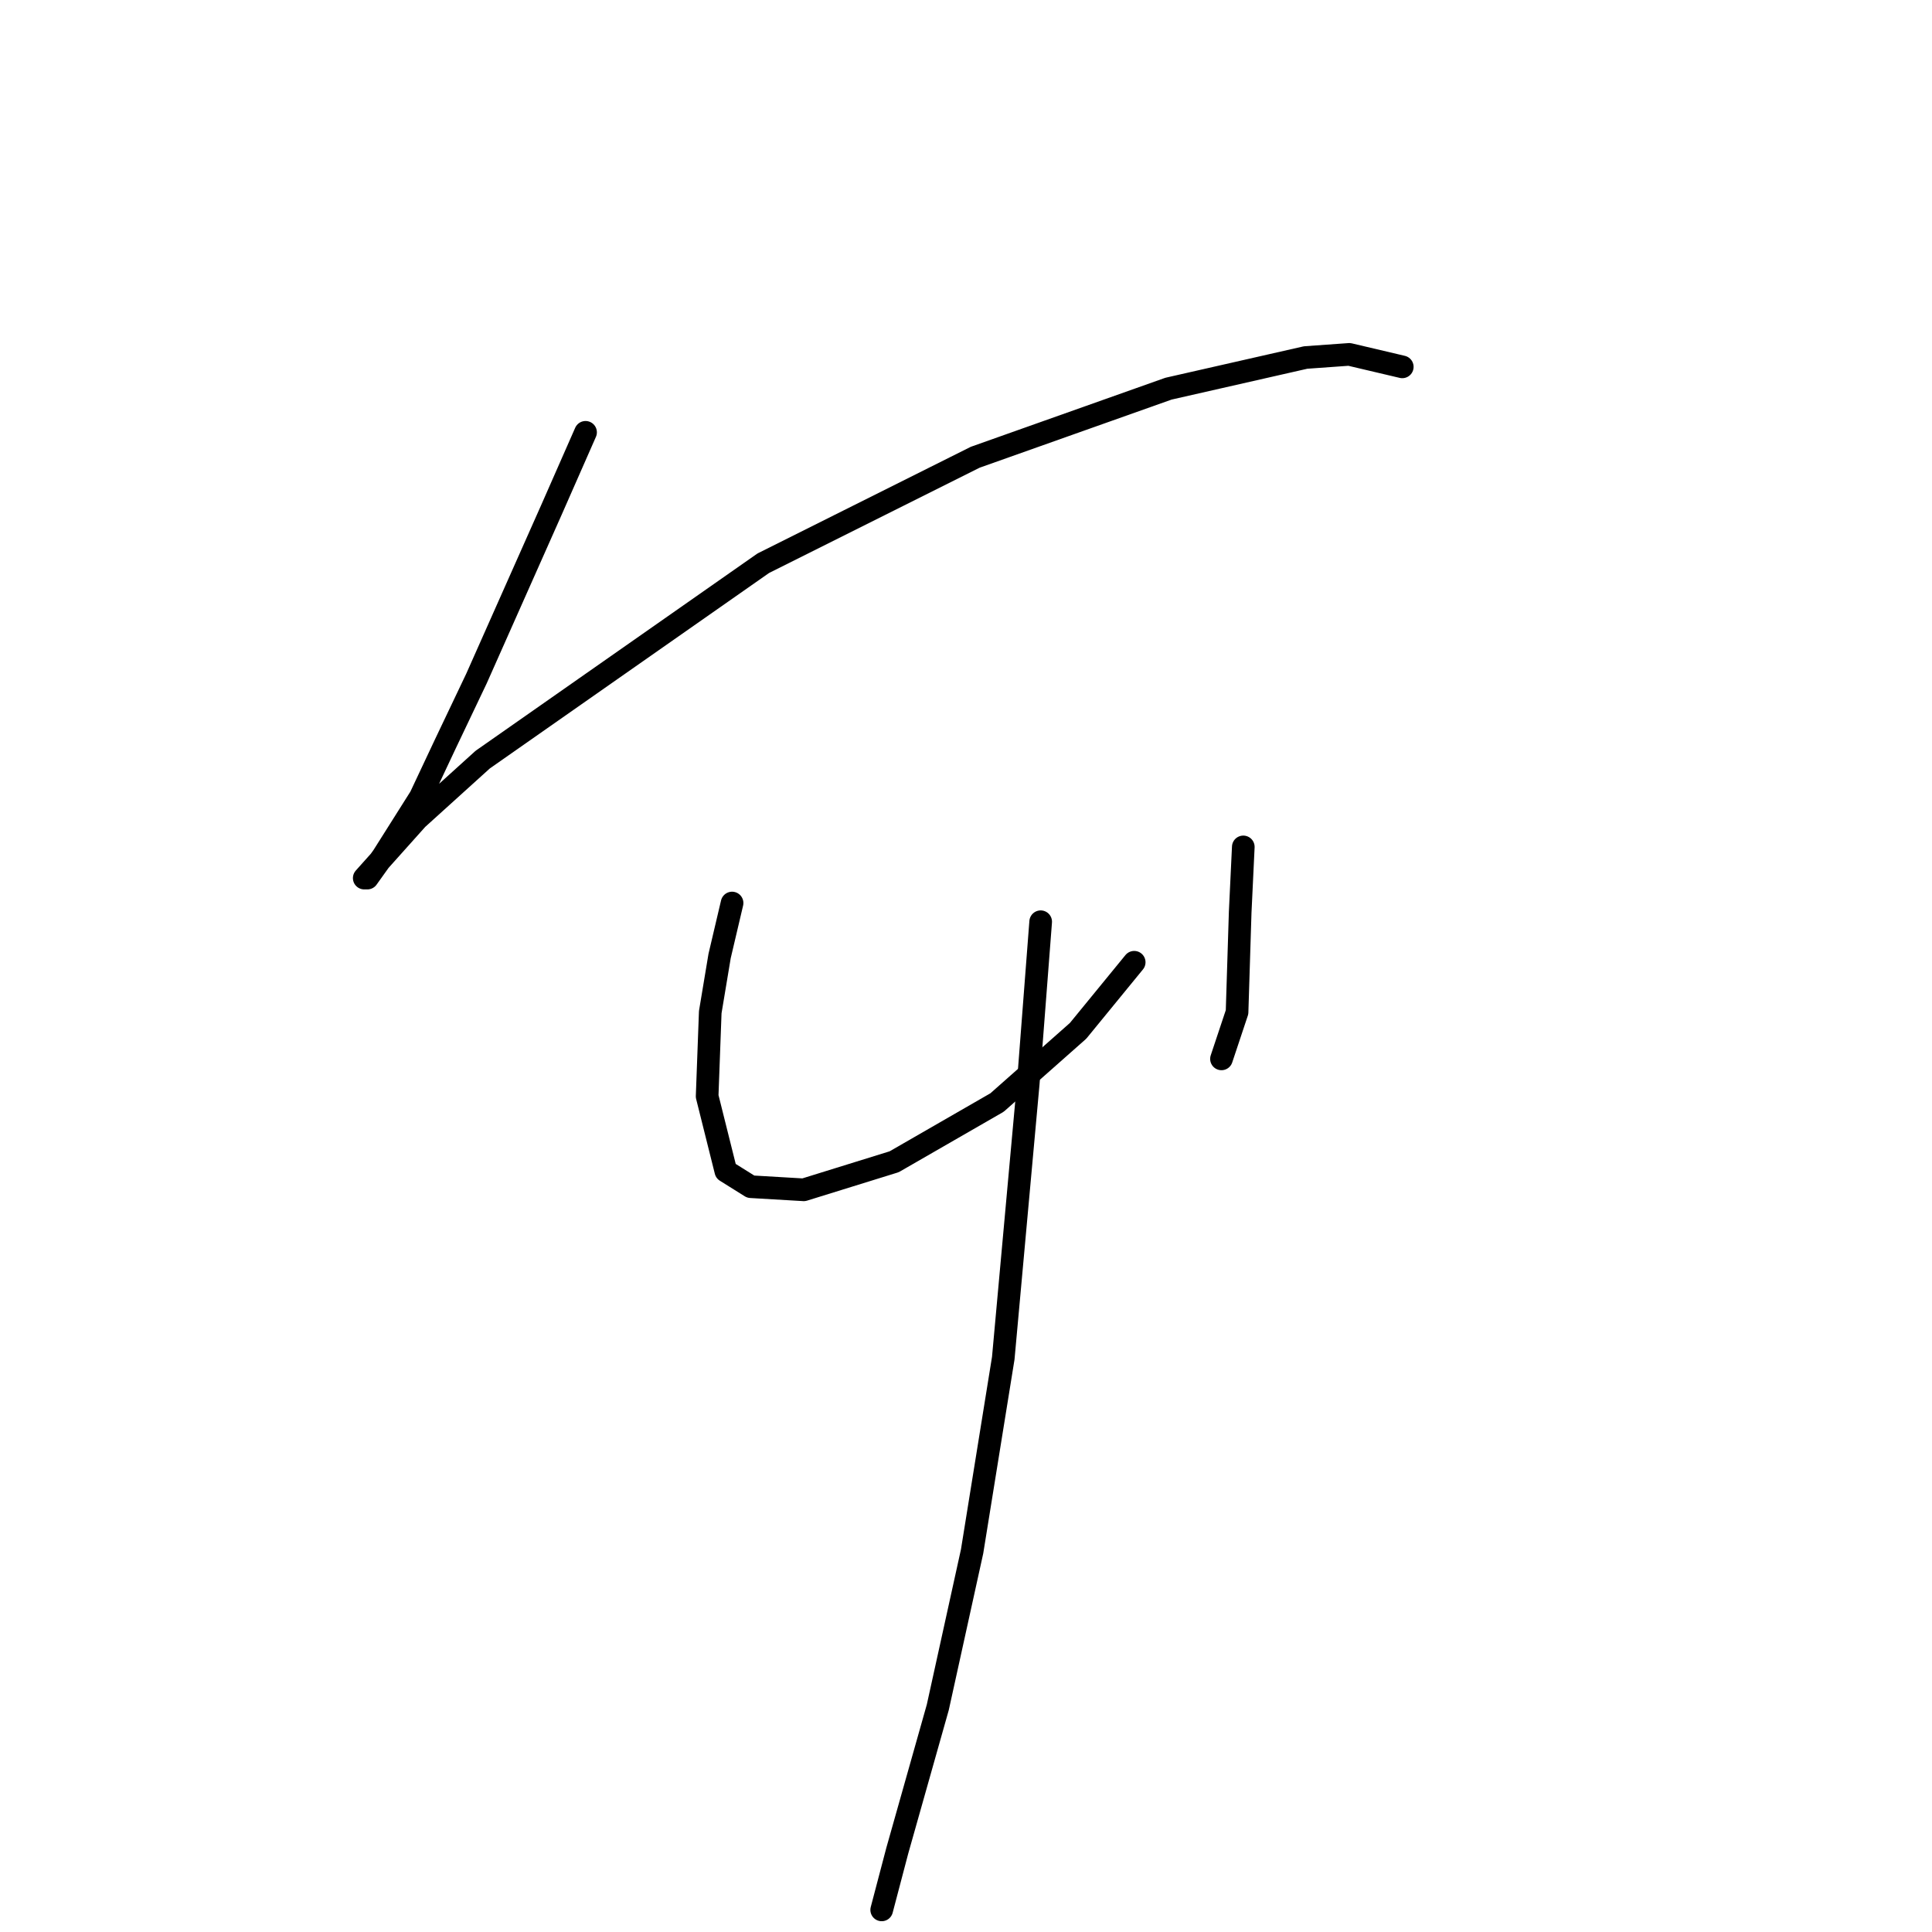 <?xml version="1.0" standalone="no"?>
    <svg width="256" height="256" xmlns="http://www.w3.org/2000/svg" version="1.1">
    <polyline stroke="black" stroke-width="3" stroke-linecap="round" fill="transparent" stroke-linejoin="round" points="77.59 57.285 73.046 67.611 63.133 89.916 59.003 98.59 55.698 105.612 50.742 113.46 48.676 116.351 48.263 116.351 55.285 108.503 63.959 100.655 101.134 74.633 129.221 60.589 154.83 51.502 173.004 47.372 178.787 46.958 185.809 48.611 185.809 48.611 " />
        <polyline stroke="black" stroke-width="3" stroke-linecap="round" fill="transparent" stroke-linejoin="round" points="97.003 119.655 95.351 126.677 94.112 134.112 93.699 145.264 96.177 155.178 99.481 157.243 106.503 157.656 118.482 153.939 132.112 146.091 142.852 136.59 150.287 127.503 150.287 127.503 " />
        <polyline stroke="black" stroke-width="3" stroke-linecap="round" fill="transparent" stroke-linejoin="round" points="164.743 112.22 164.33 120.894 163.917 134.112 161.852 140.308 161.852 140.308 " />
        <polyline stroke="black" stroke-width="3" stroke-linecap="round" fill="transparent" stroke-linejoin="round" points="137.895 122.134 136.243 143.612 132.938 179.961 128.808 205.57 124.264 226.222 118.895 245.223 116.83 253.071 116.83 253.071 " />
        </svg>